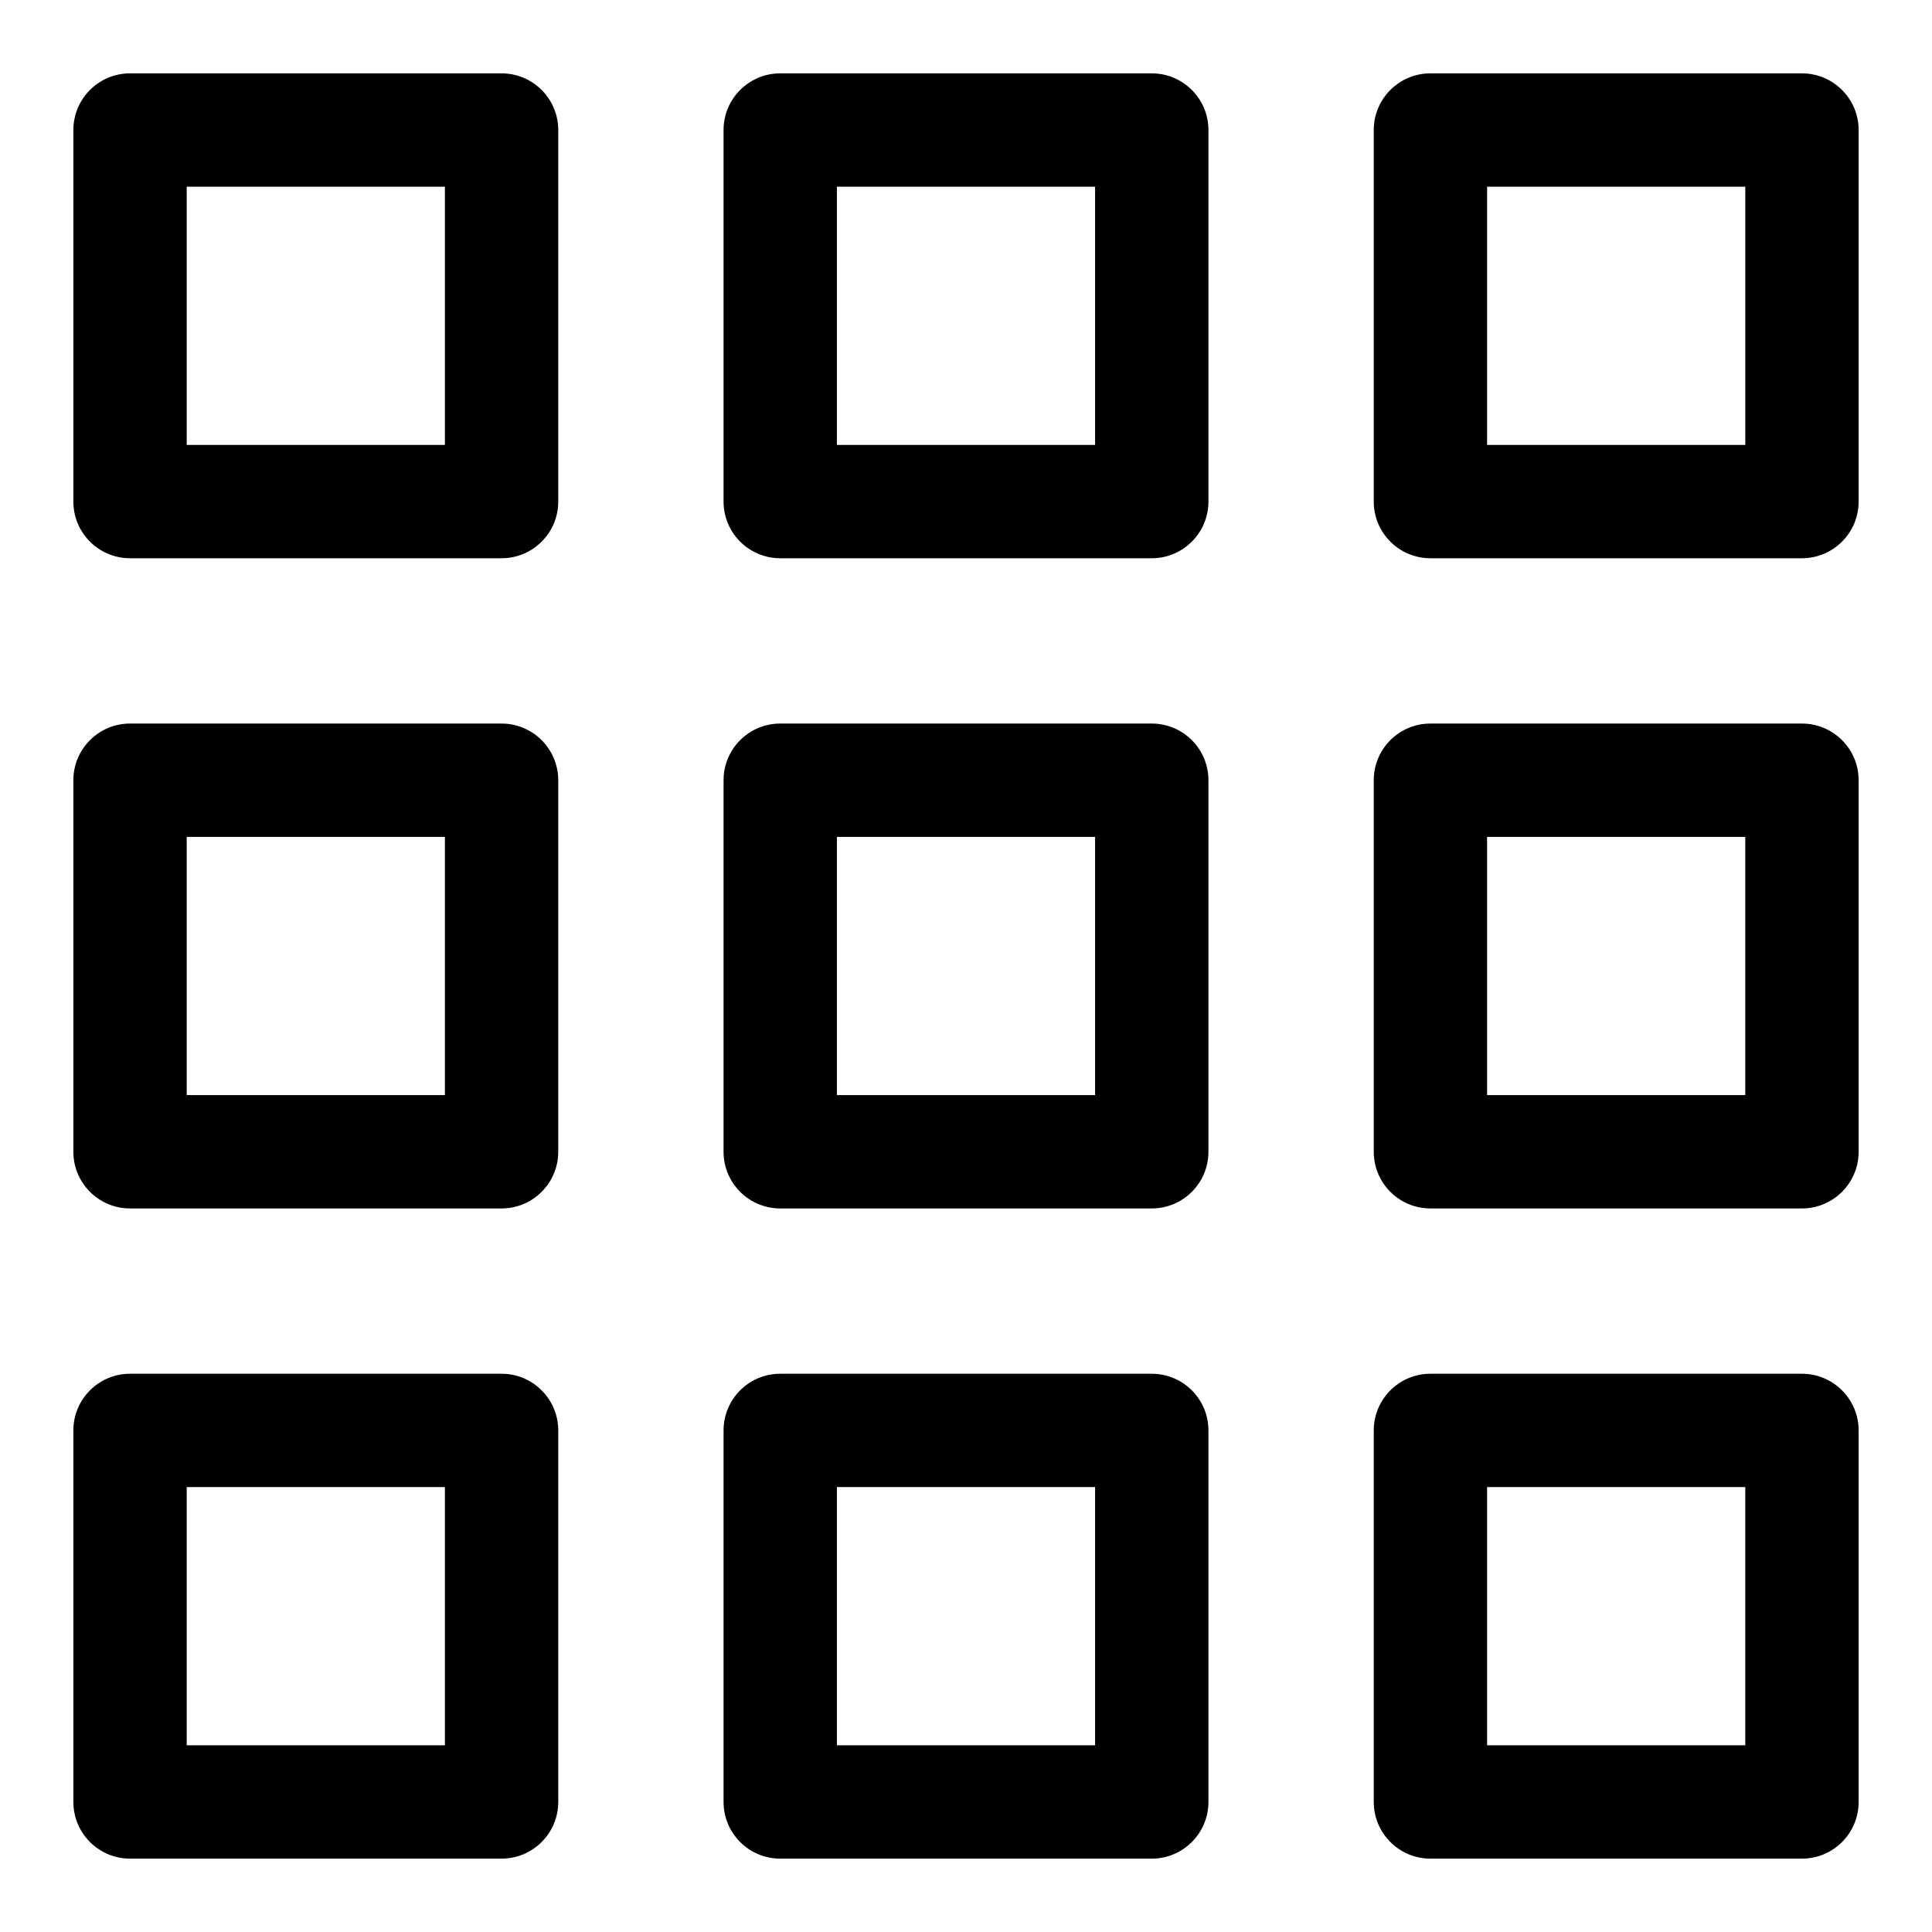 <svg viewBox="0 0 512 512" xmlns="http://www.w3.org/2000/svg" fill-rule="evenodd" clip-rule="evenodd" stroke-linejoin="round" stroke-miterlimit="2">
  <g fill-rule="nonzero" stroke="currentColor" stroke-width=".5">
    <path fill="currentColor" d="M132.923 364.308H34.462c-8.154 0-14.77 6.615-14.77 14.769v98.461c0 8.154 6.616 14.77 14.77 14.77h98.461c8.154 0 14.769-6.616 14.769-14.77v-98.461c0-8.154-6.615-14.769-14.769-14.769zm-14.769 98.461H49.231v-68.923h68.923v68.923zM477.538 364.308h-98.461c-8.154 0-14.769 6.615-14.769 14.769v98.461c0 8.154 6.615 14.77 14.769 14.77h98.461c8.154 0 14.77-6.616 14.77-14.77v-98.461c0-8.154-6.616-14.769-14.77-14.769zm-14.769 98.461h-68.923v-68.923h68.923v68.923zM305.231 364.308h-98.462c-8.154 0-14.769 6.615-14.769 14.769v98.461c0 8.154 6.615 14.77 14.769 14.77h98.462c8.154 0 14.769-6.616 14.769-14.77v-98.461c0-8.154-6.615-14.769-14.769-14.769zm-14.769 98.461h-68.924v-68.923h68.924v68.923zM132.923 192H34.462c-8.154 0-14.77 6.615-14.77 14.769v98.462c0 8.154 6.616 14.769 14.77 14.769h98.461c8.154 0 14.769-6.615 14.769-14.769v-98.462c0-8.154-6.615-14.769-14.769-14.769zm-14.769 98.462H49.231v-68.924h68.923v68.924zM477.538 192h-98.461c-8.154 0-14.769 6.615-14.769 14.769v98.462c0 8.154 6.615 14.769 14.769 14.769h98.461c8.154 0 14.77-6.615 14.77-14.769v-98.462c0-8.154-6.616-14.769-14.77-14.769zm-14.769 98.462h-68.923v-68.924h68.923v68.924zM305.231 192h-98.462c-8.154 0-14.769 6.615-14.769 14.769v98.462c0 8.154 6.615 14.769 14.769 14.769h98.462c8.154 0 14.769-6.615 14.769-14.769v-98.462c0-8.154-6.615-14.769-14.769-14.769zm-14.769 98.462h-68.924v-68.924h68.924v68.924zM132.923 19.692H34.462c-8.154 0-14.77 6.616-14.77 14.77v98.461c0 8.154 6.616 14.769 14.77 14.769h98.461c8.154 0 14.769-6.615 14.769-14.769V34.462c0-8.154-6.615-14.77-14.769-14.77zm-14.769 98.462H49.231V49.231h68.923v68.923zM477.538 19.692h-98.461c-8.154 0-14.769 6.616-14.769 14.77v98.461c0 8.154 6.615 14.769 14.769 14.769h98.461c8.154 0 14.77-6.615 14.77-14.769V34.462c0-8.154-6.616-14.77-14.77-14.77zm-14.769 98.462h-68.923V49.231h68.923v68.923zM305.231 19.692h-98.462c-8.154 0-14.769 6.616-14.769 14.77v98.461c0 8.154 6.615 14.769 14.769 14.769h98.462c8.154 0 14.769-6.615 14.769-14.769V34.462c0-8.154-6.615-14.77-14.769-14.77zm-14.769 98.462h-68.924V49.231h68.924v68.923z"/>
  </g>
</svg>
